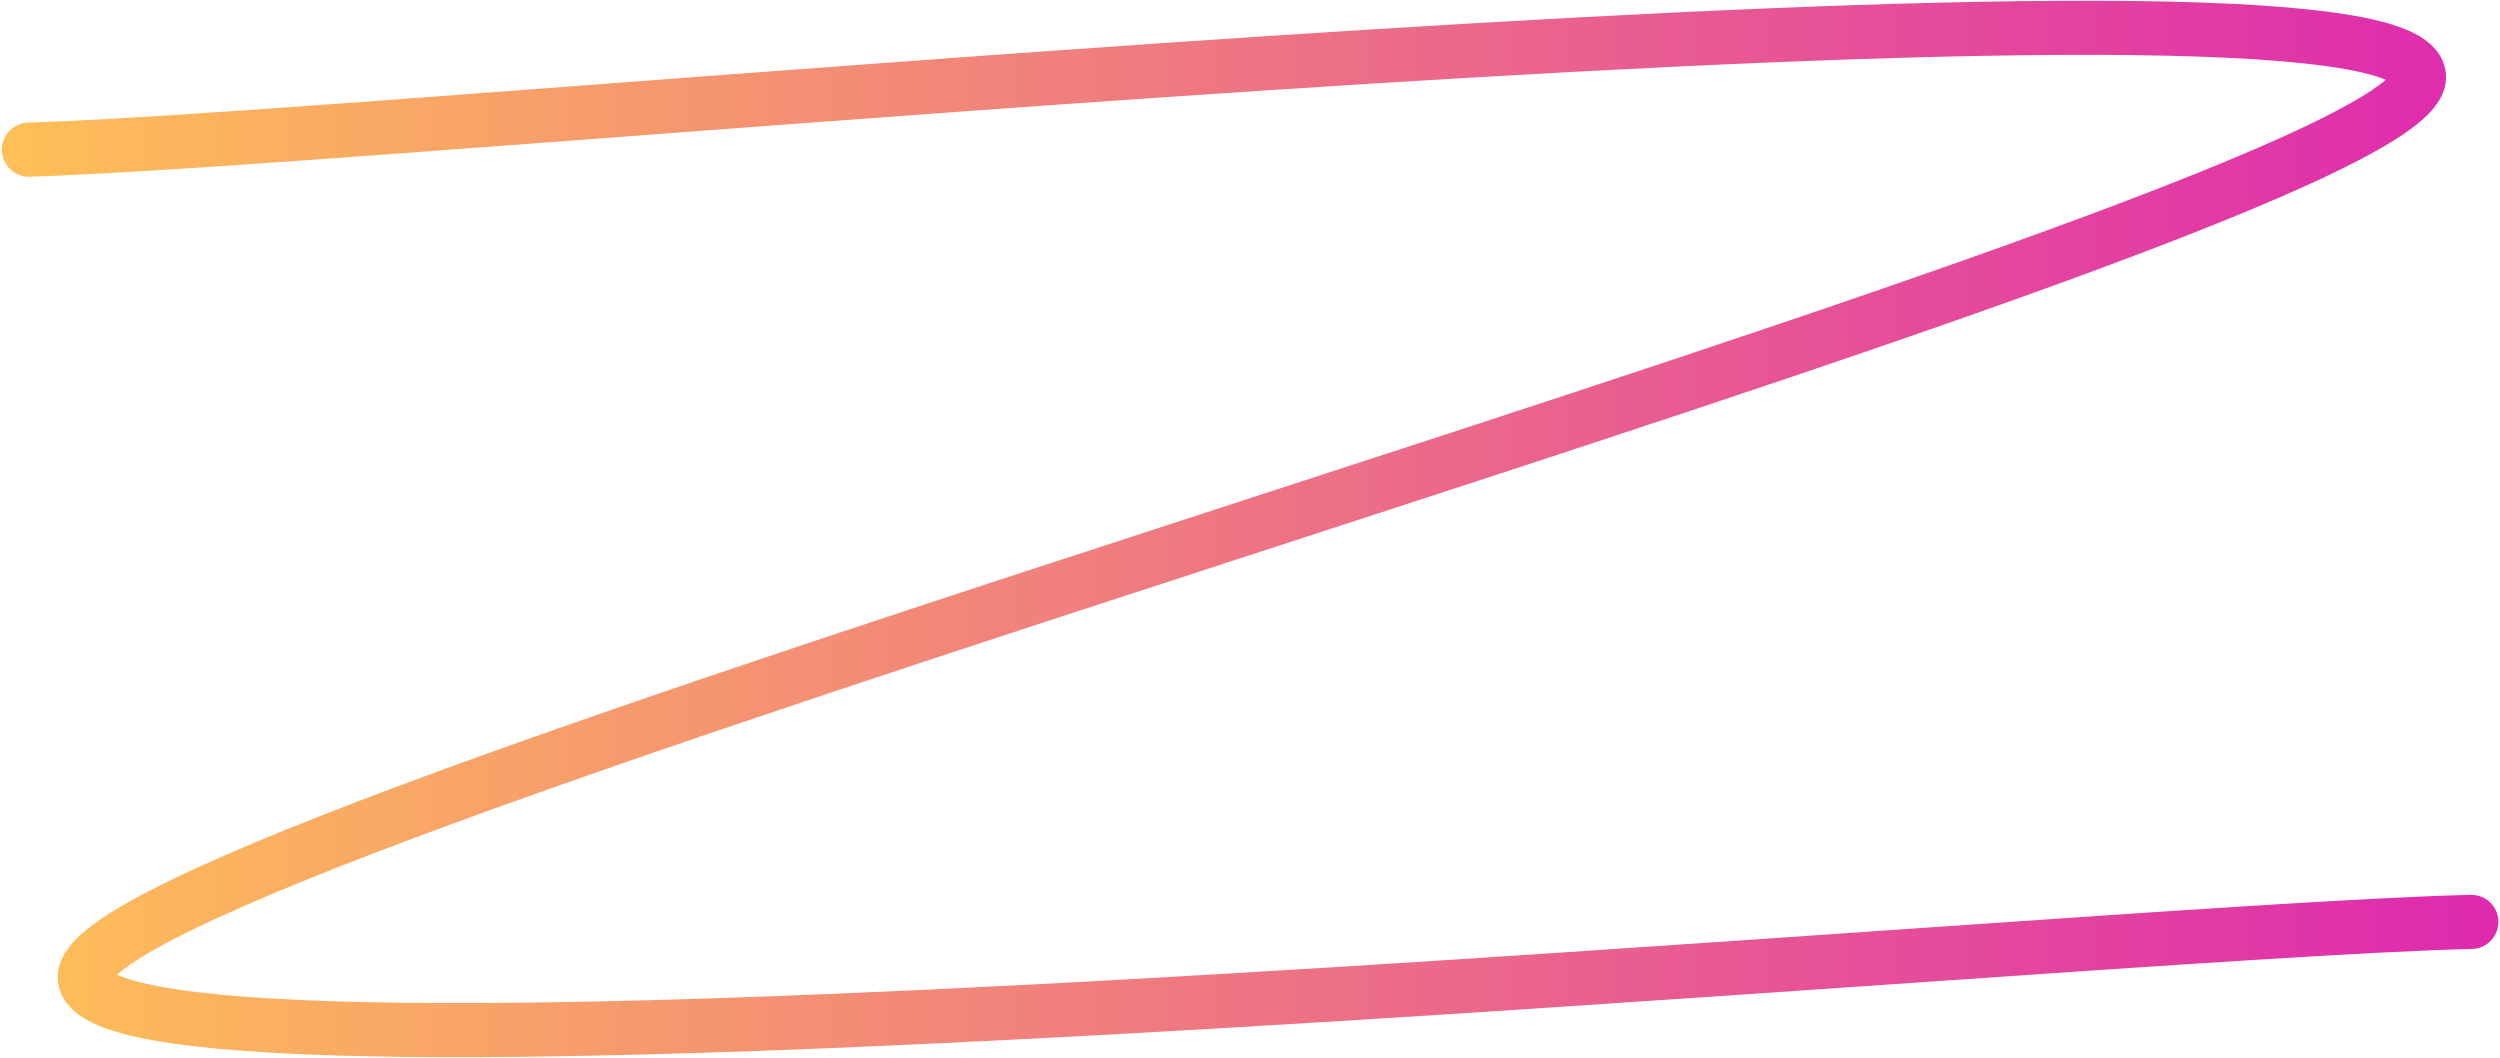 <svg width="1155" height="489" viewBox="0 0 1155 489" fill="none" xmlns="http://www.w3.org/2000/svg">
<path d="M13.341 69.148C197.377 63.498 1113.25 -28.52 1117.56 35.247C1121.86 99.013 35.135 386.637 39.17 451.749C43.206 516.861 958.005 430.224 1141.77 425.919" stroke="url(#paint0_linear_141_696)" stroke-width="25" stroke-linecap="round"/>
<defs>
<linearGradient id="paint0_linear_141_696" x1="13.341" y1="12.839" x2="1141.77" y2="12.839" gradientUnits="userSpaceOnUse">
<stop stop-color="#FEBE58"/>
<stop offset="1" stop-color="#DE2BAE"/>
</linearGradient>
</defs>
</svg>
